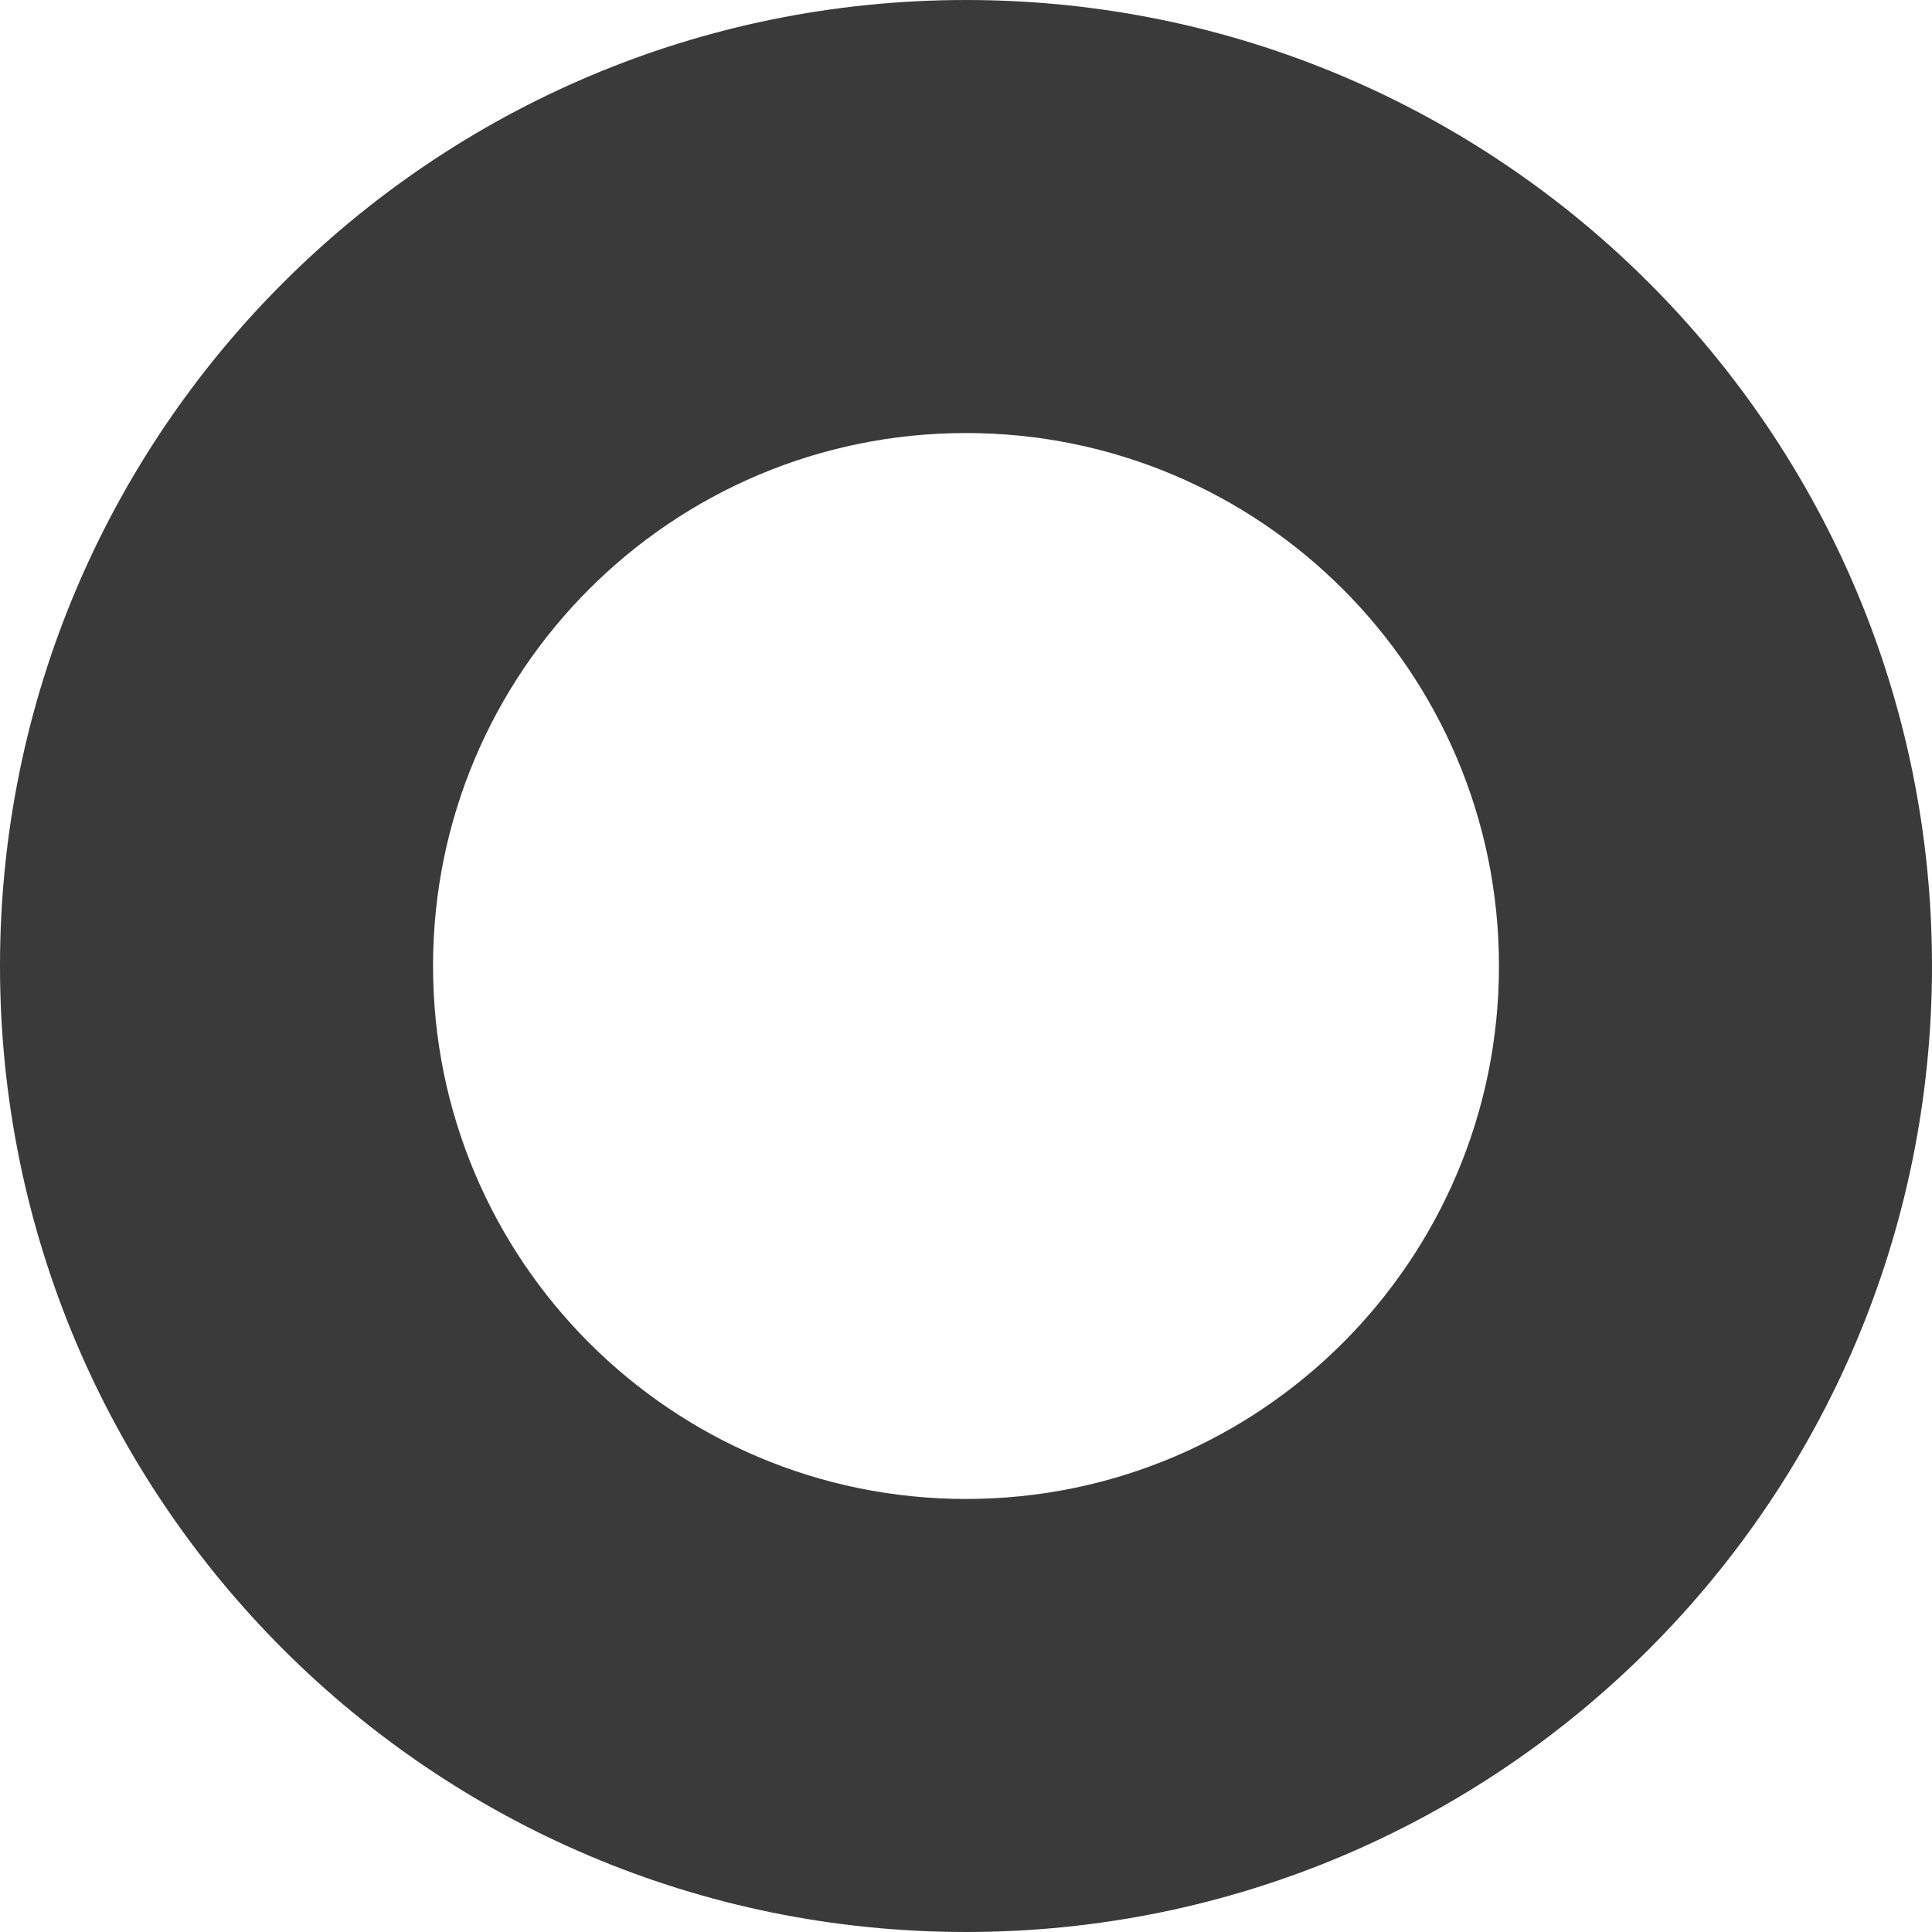 <?xml version="1.0" encoding="UTF-8"?><svg id="Layer_2" xmlns="http://www.w3.org/2000/svg" viewBox="0 0 174 174"><defs><style>.cls-1{fill:#3a3a3a;stroke-width:0px;}</style></defs><g id="Layer_1-2"><path class="cls-1" d="m87,0C38.95,0,0,38.95,0,87s38.95,87,87,87,87-38.95,87-87S135.05,0,87,0Zm0,135c-26.51,0-48-21.49-48-48s21.49-48,48-48,48,21.49,48,48-21.49,48-48,48Z"/></g></svg>